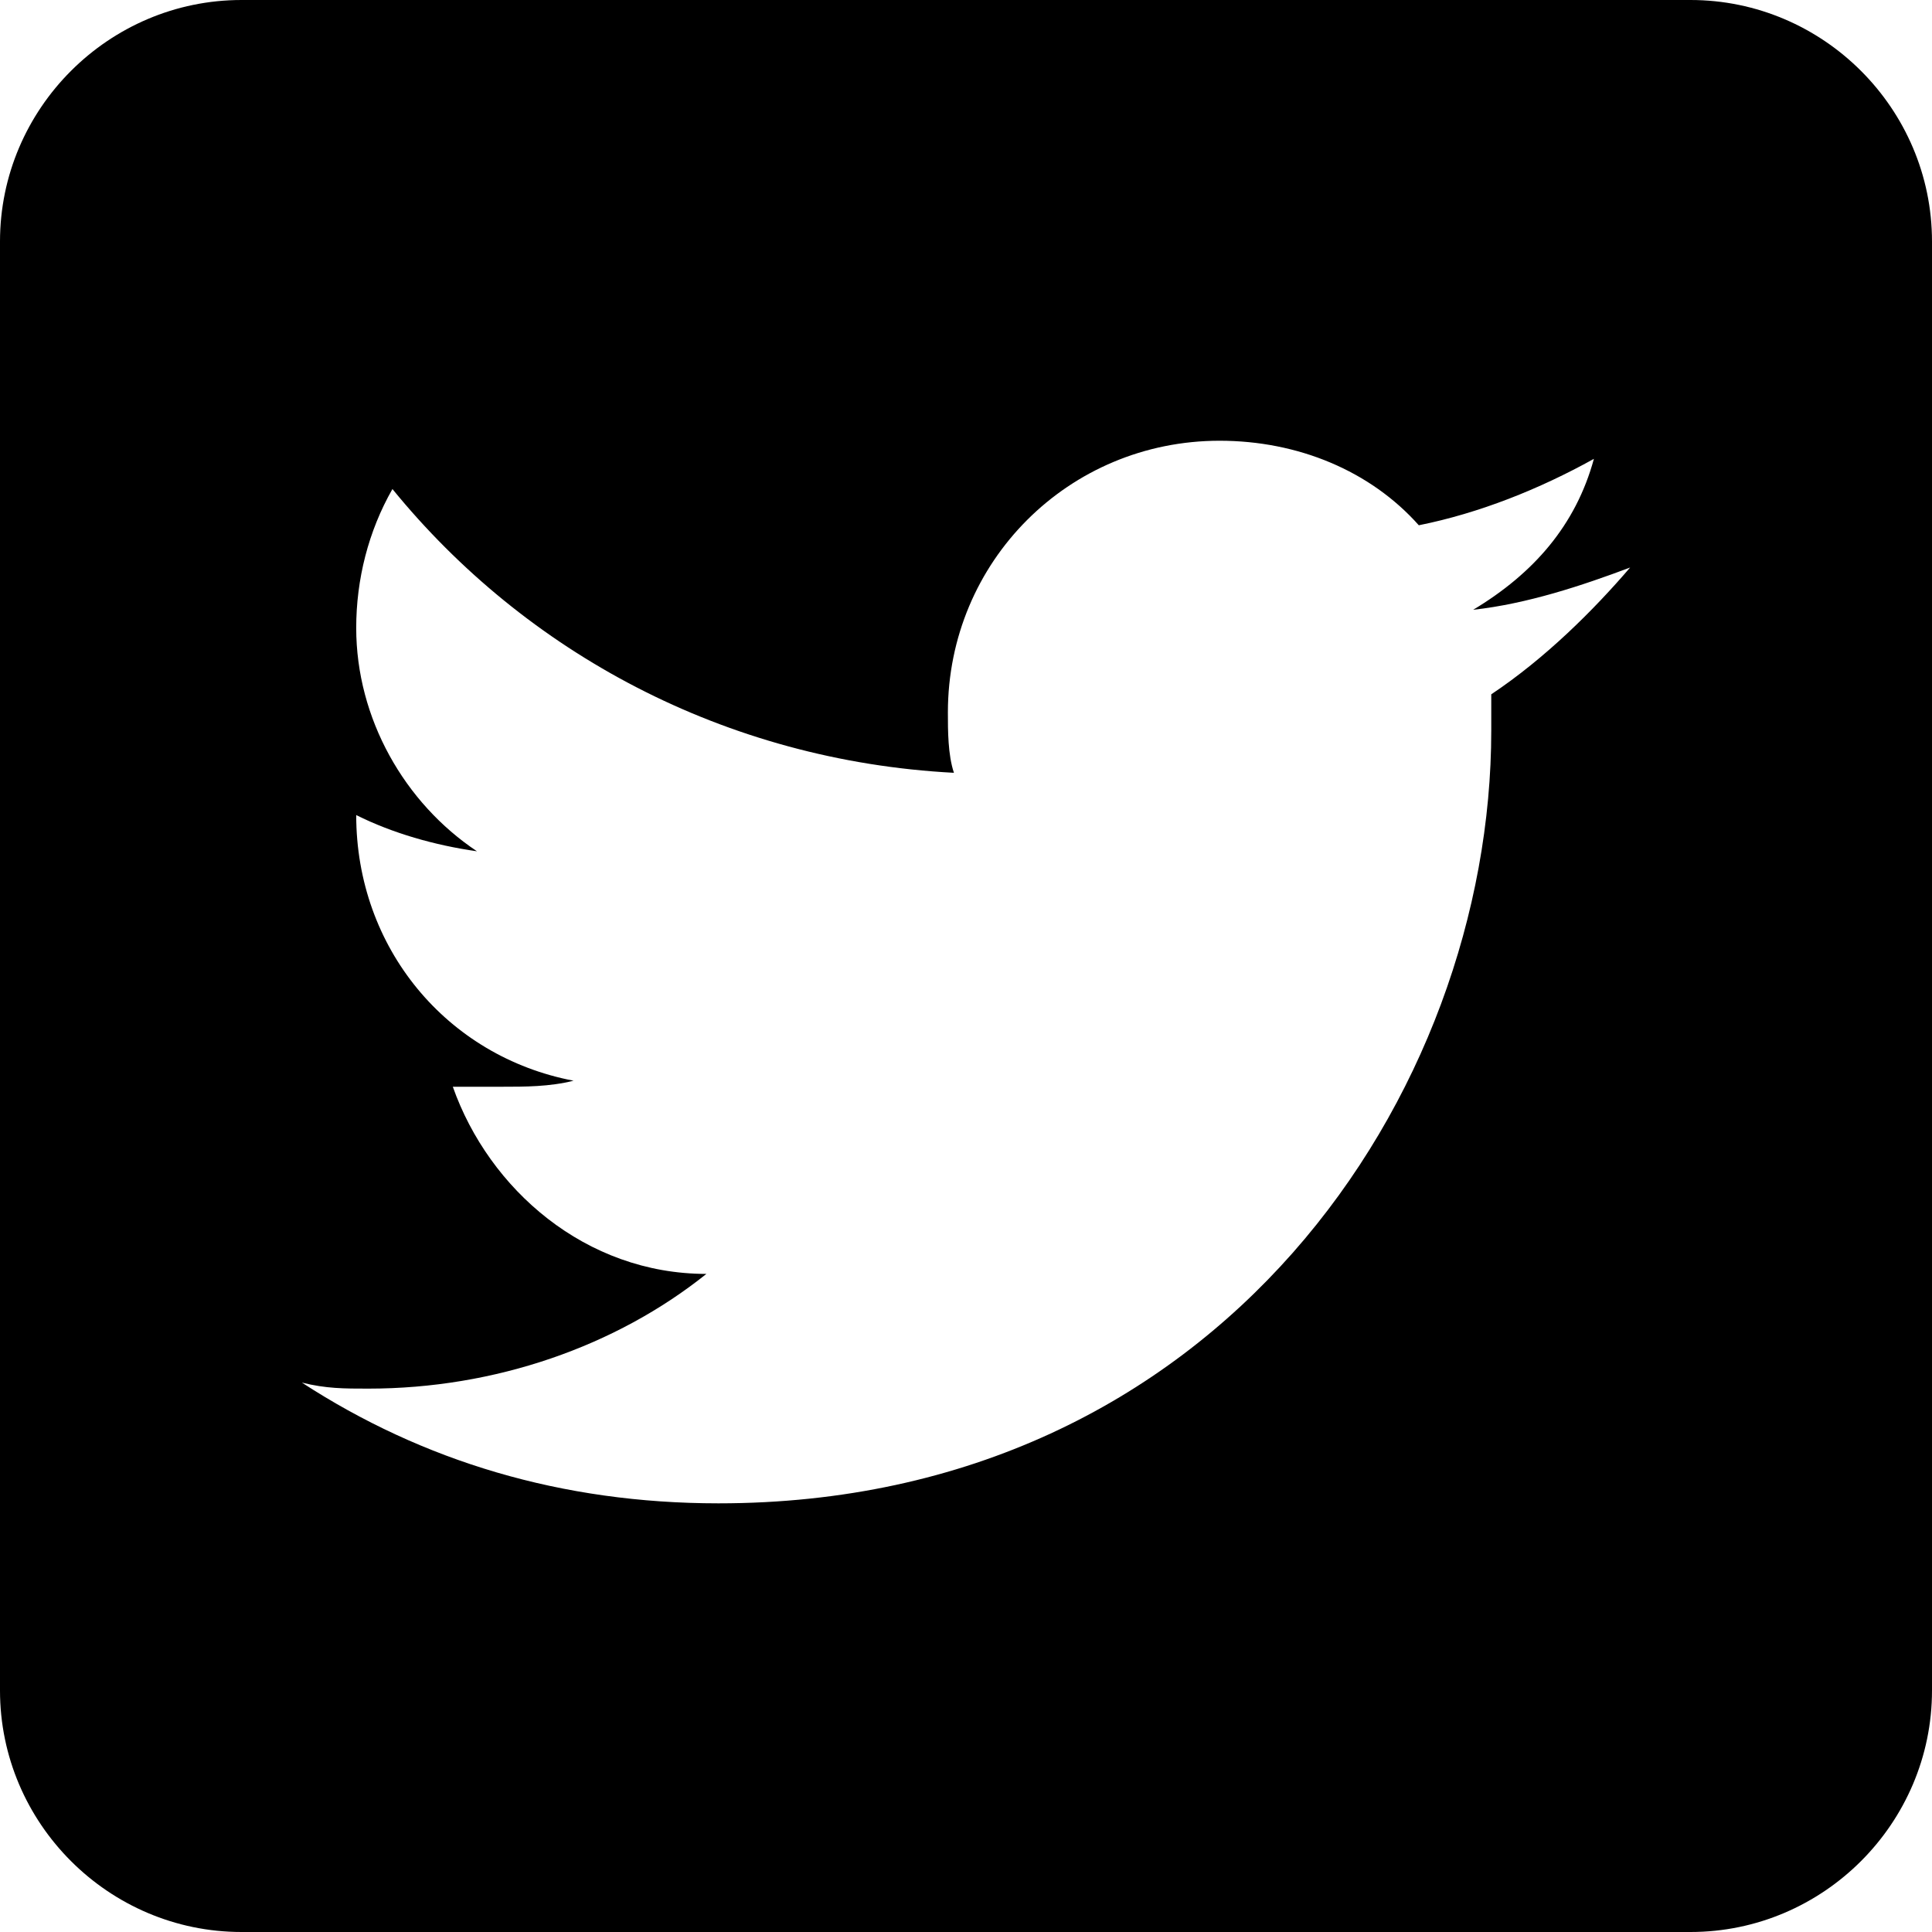 <svg width="24" height="24" viewBox="0 0 24 24" fill="none" xmlns="http://www.w3.org/2000/svg">
<path d="M21 0H3C1.35 0 0 1.35 0 3V21C0 22.65 1.35 24 3 24H21C22.65 24 24 22.65 24 21V3C24 1.35 22.65 0 21 0ZM18.525 8.625C18.525 8.775 18.525 8.925 18.525 9.075C18.525 13.575 15.15 18.675 8.925 18.675C6.975 18.675 5.25 18.15 3.75 17.175C4.05 17.25 4.275 17.25 4.575 17.25C6.15 17.25 7.65 16.725 8.775 15.825C7.275 15.825 6.075 14.775 5.625 13.5C5.775 13.5 6 13.5 6.225 13.5C6.525 13.5 6.825 13.5 7.125 13.425C5.55 13.125 4.425 11.775 4.425 10.125C4.875 10.35 5.4 10.5 5.925 10.575C5.025 9.975 4.425 8.925 4.425 7.8C4.425 7.2 4.575 6.6 4.875 6.075C6.525 8.1 9 9.45 11.85 9.6C11.775 9.375 11.775 9.075 11.775 8.85C11.775 6.975 13.275 5.475 15.15 5.475C16.125 5.475 17.025 5.85 17.625 6.525C18.375 6.375 19.125 6.075 19.8 5.7C19.575 6.525 19.05 7.125 18.3 7.575C18.975 7.5 19.65 7.275 20.25 7.05C19.8 7.575 19.2 8.175 18.525 8.625Z" fill="currentColor"/>
</svg>

